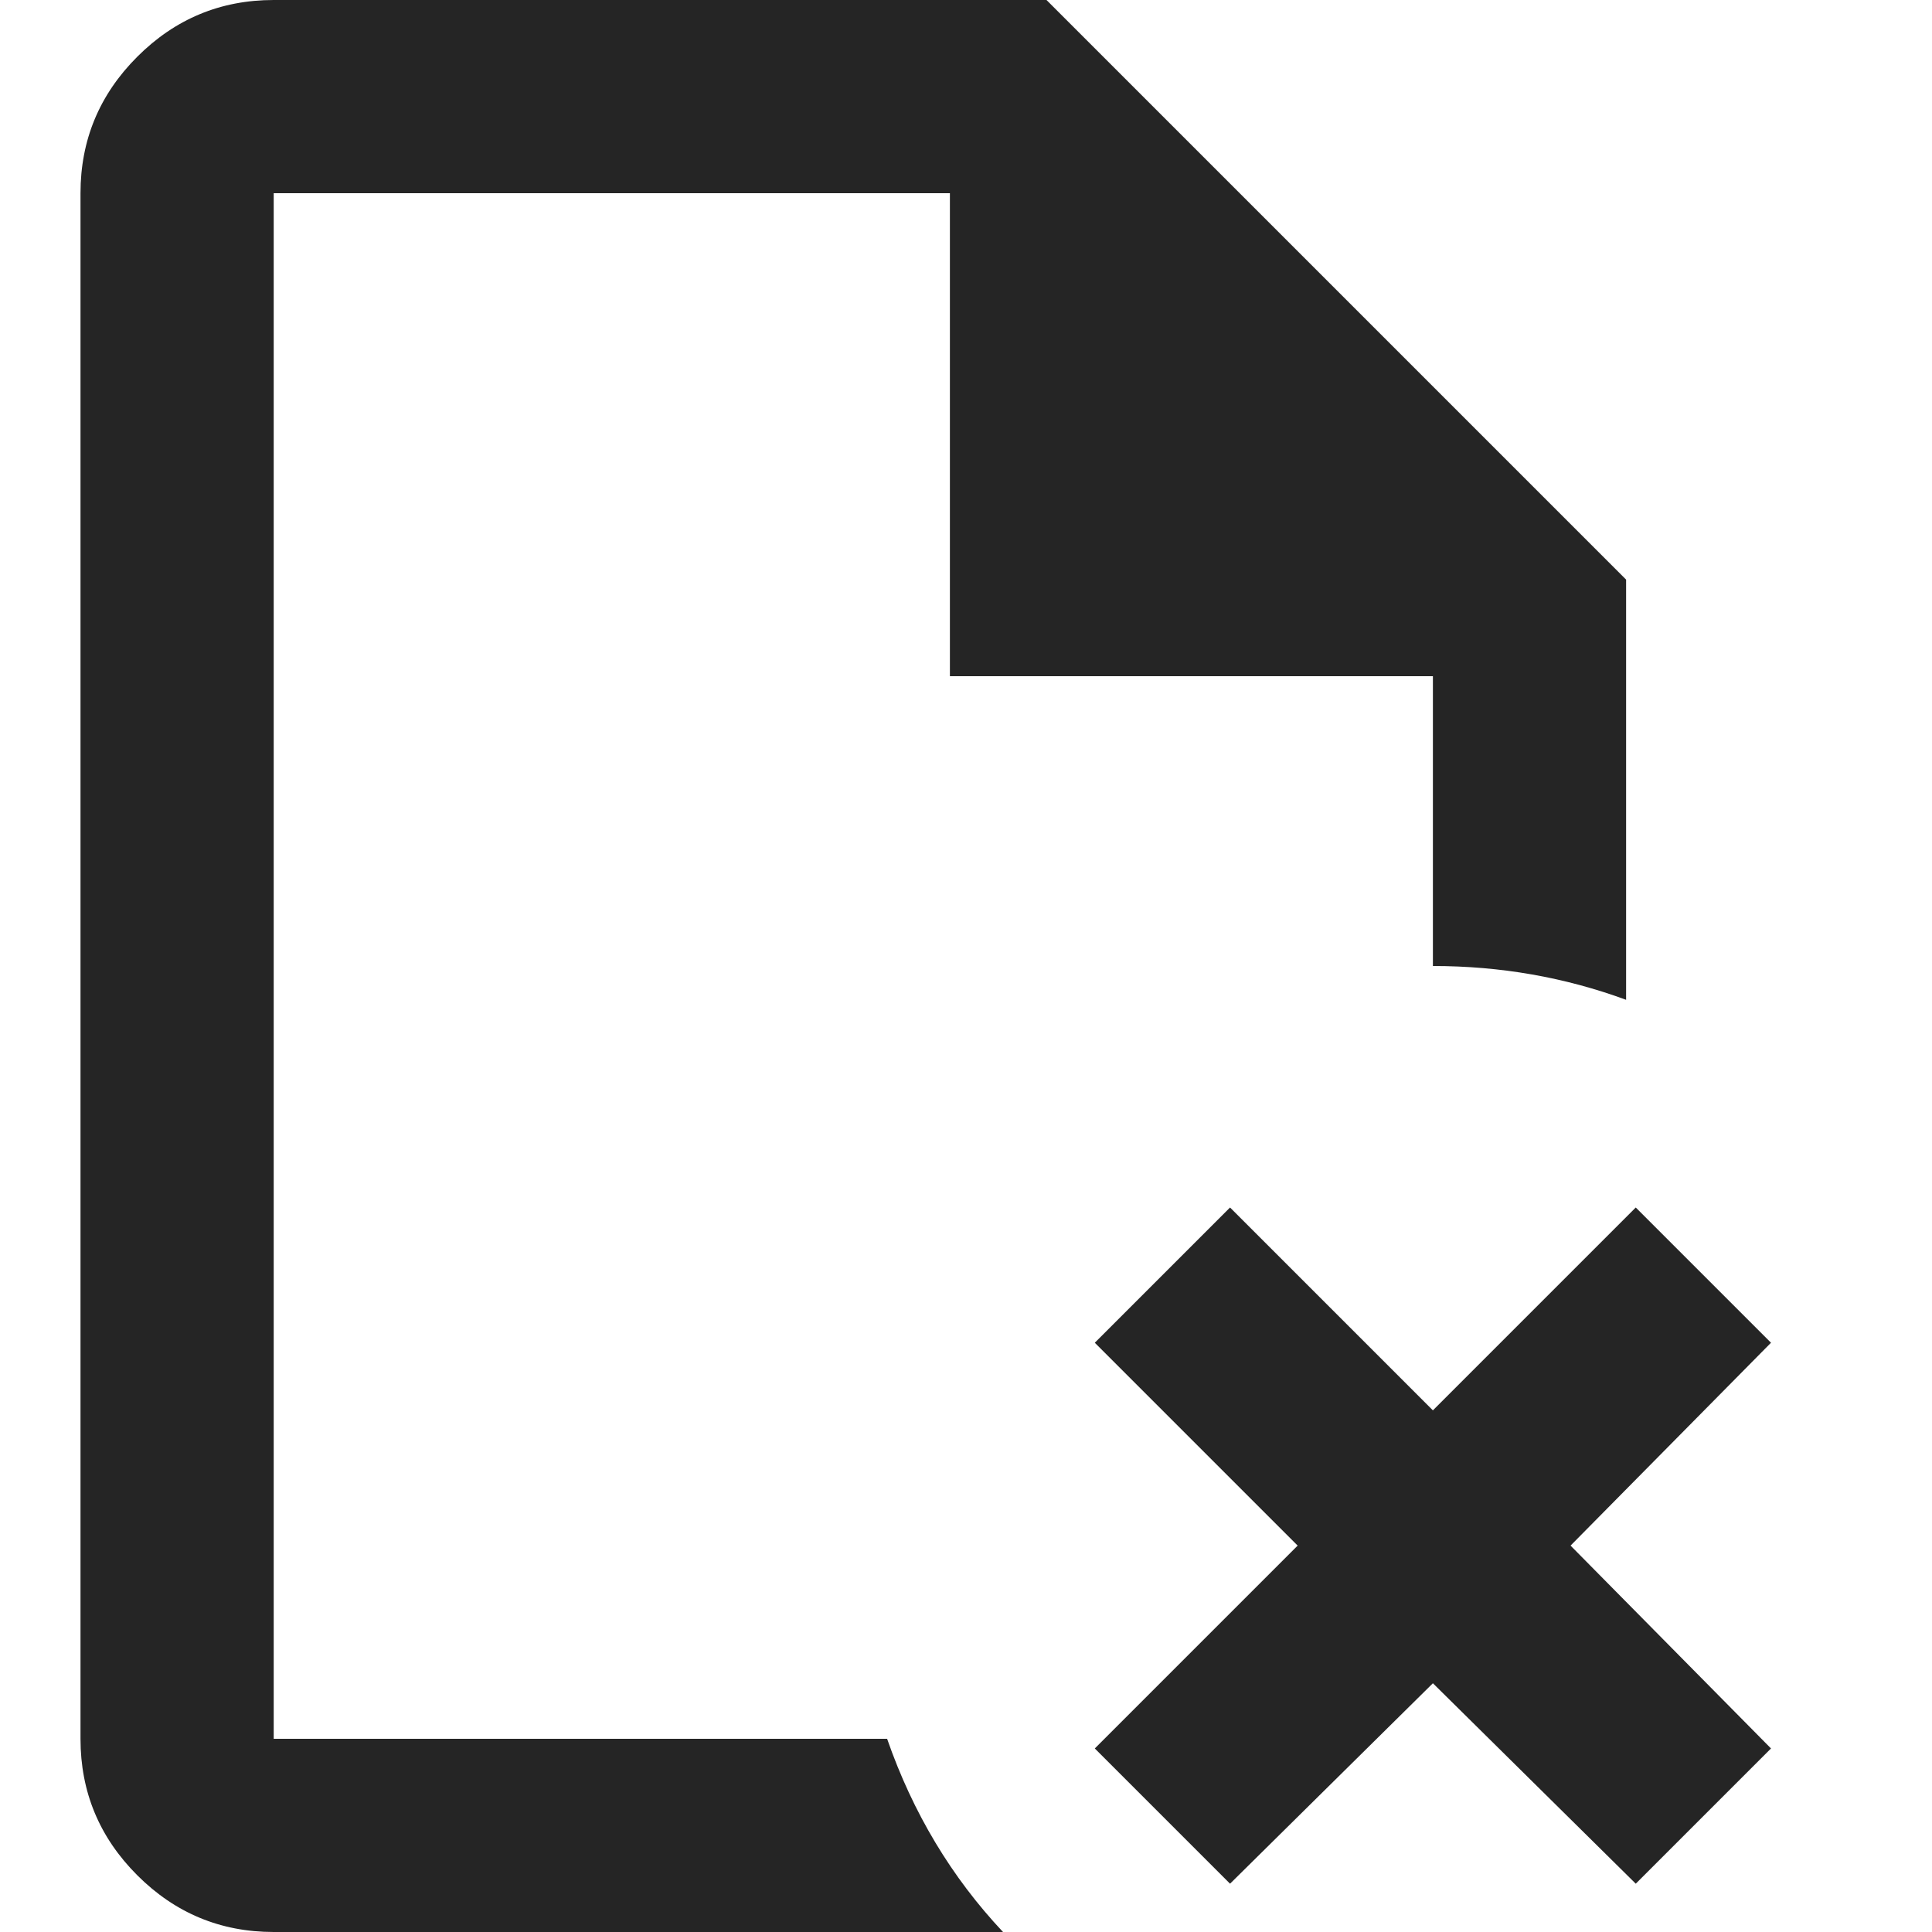 <svg width="24" height="24" viewBox="0 0 24 24" fill="none" xmlns="http://www.w3.org/2000/svg">
<path d="M3.4 24C2.74 24 2.175 23.765 1.705 23.295C1.235 22.825 1 22.26 1 21.6V2.4C1 1.74 1.235 1.175 1.705 0.705C2.175 0.235 2.74 0 3.4 0H13L20.2 7.2V12.42C19.82 12.28 19.43 12.175 19.03 12.105C18.63 12.035 18.22 12 17.8 12V8.4H11.8V2.4H3.4V21.6H11.02C11.18 22.06 11.38 22.49 11.62 22.89C11.86 23.29 12.14 23.66 12.46 24H3.4ZM15.28 23.4L13.6 21.72L16.12 19.2L13.6 16.68L15.28 15L17.8 17.52L20.32 15L22 16.68L19.51 19.2L22 21.72L20.32 23.4L17.8 20.91L15.28 23.4Z" fill="#252525"/>
</svg>
